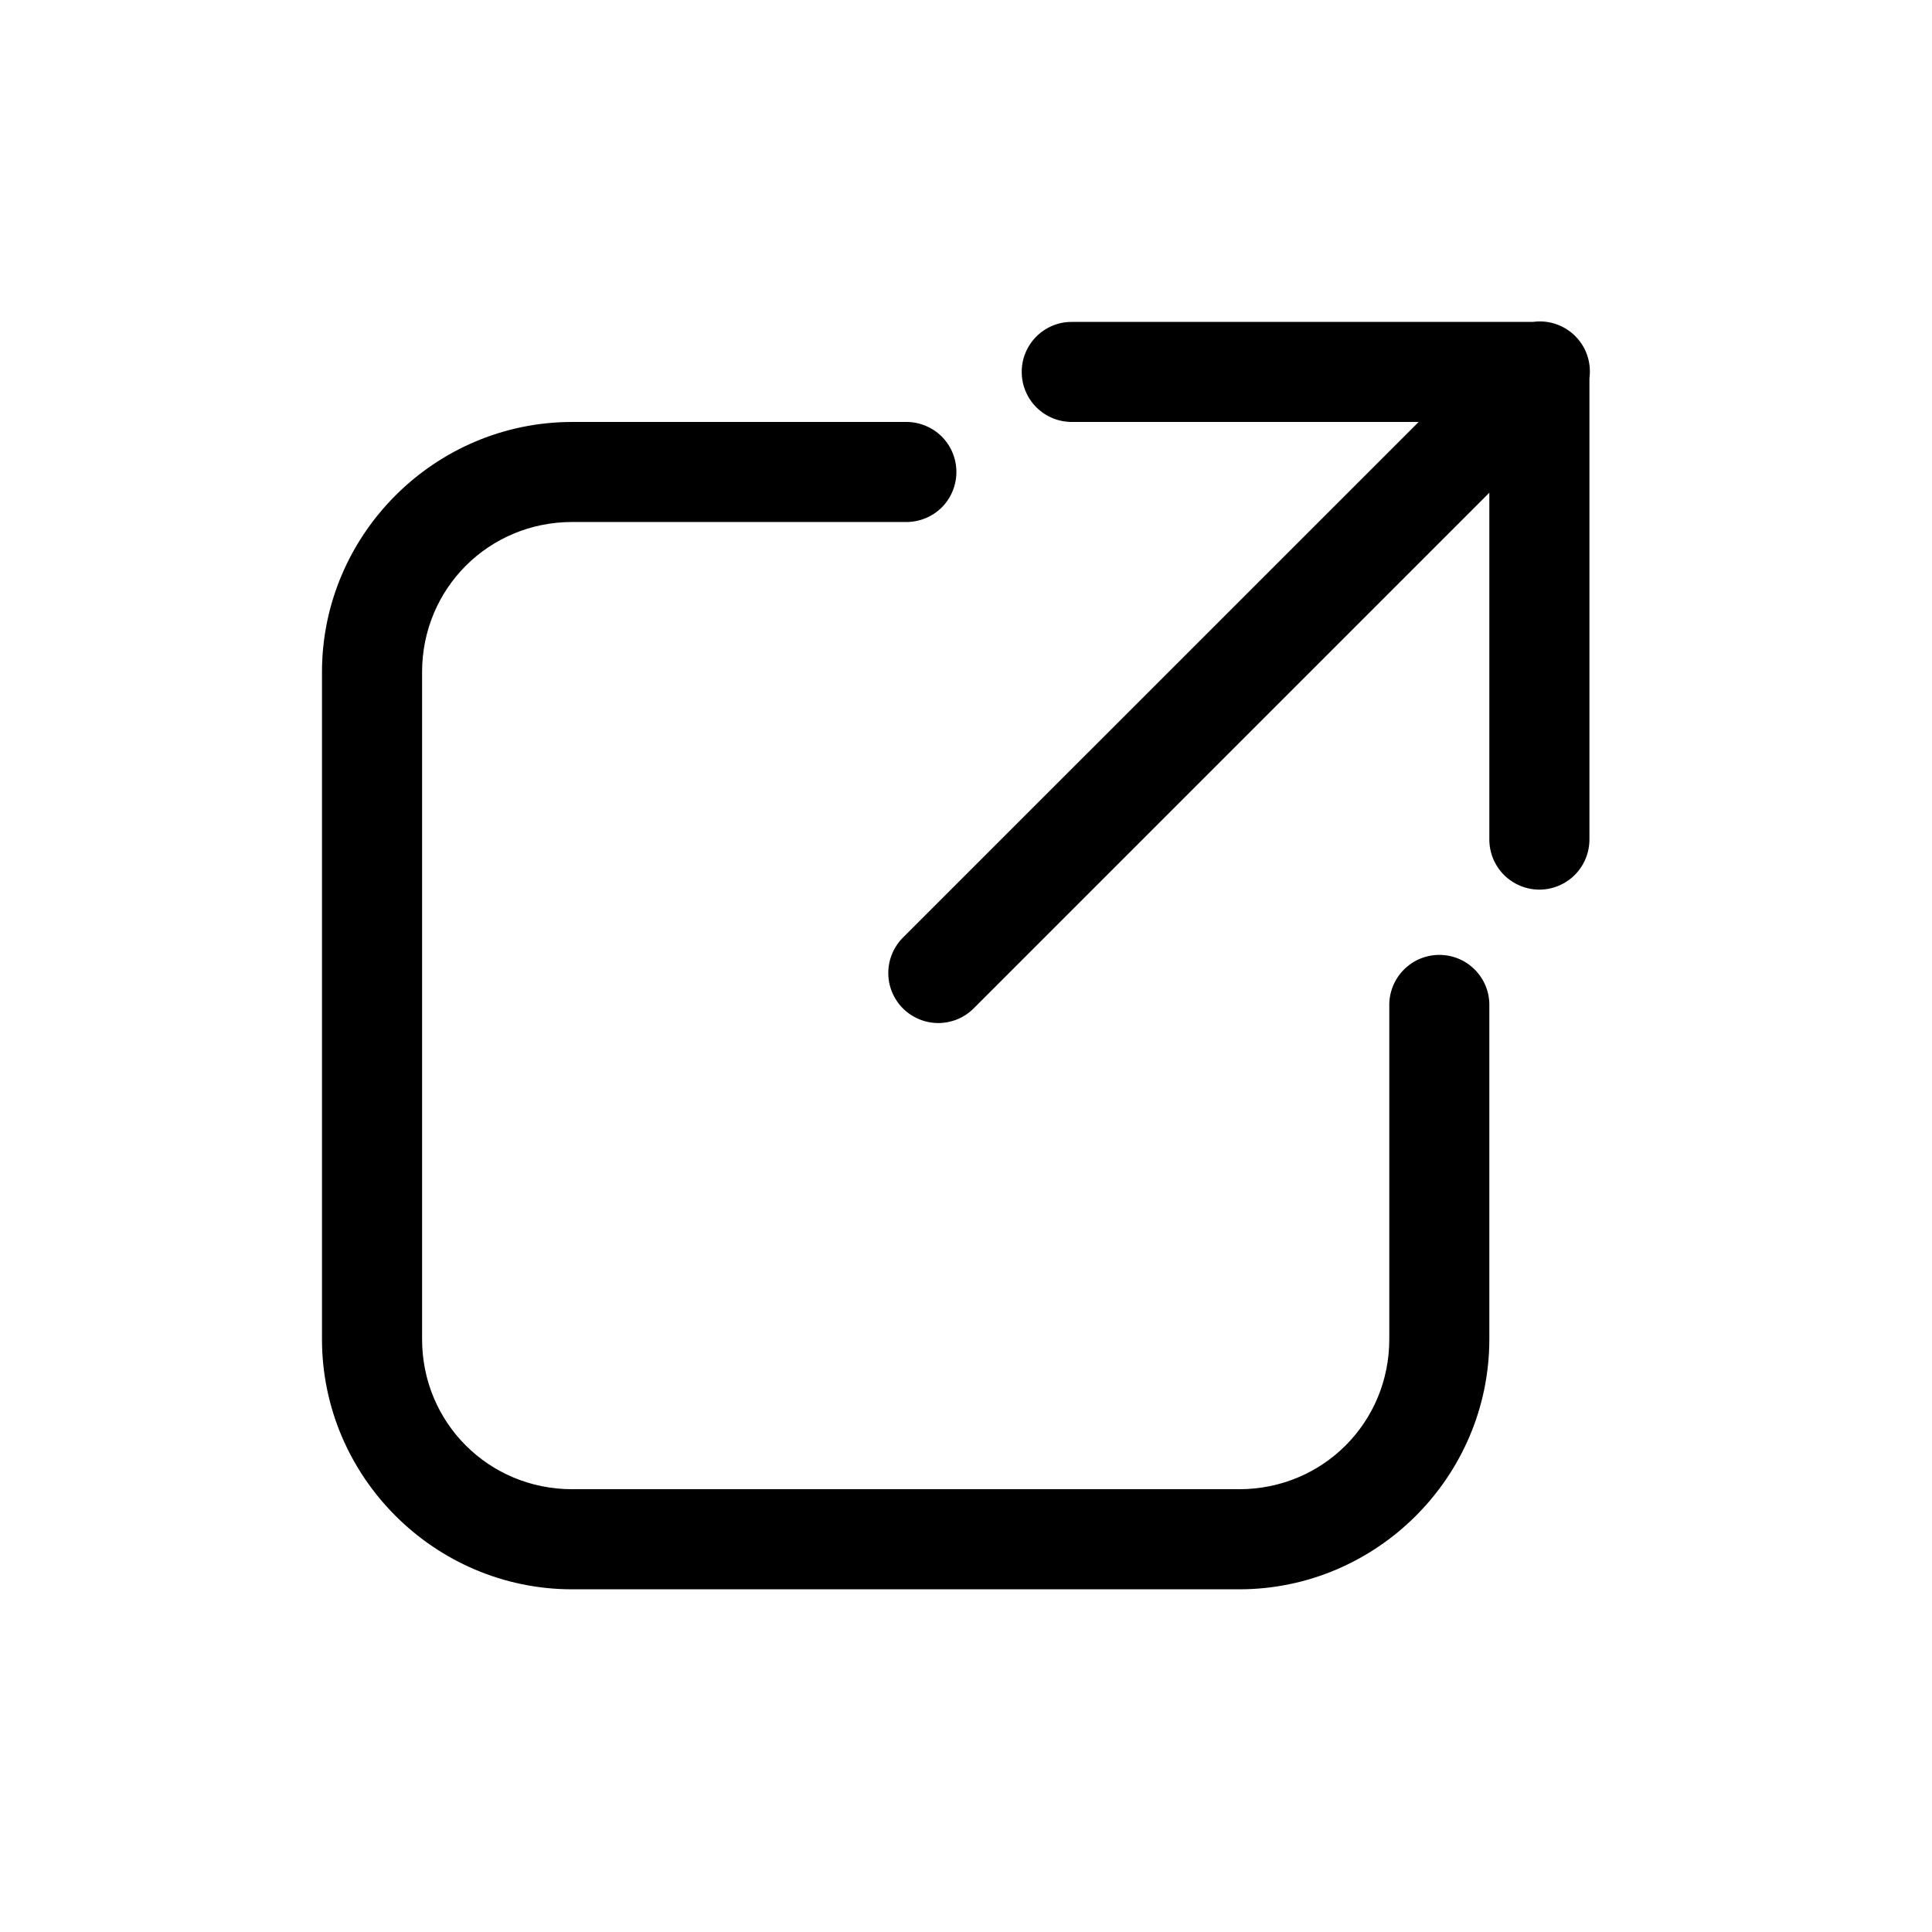 <svg viewBox="0 0 32 32" xmlns="http://www.w3.org/2000/svg">
<path d="M25.481 5.324C25.451 5.325 25.421 5.327 25.391 5.332H17.763C17.653 5.33 17.544 5.35 17.442 5.391C17.34 5.432 17.248 5.493 17.169 5.57C17.091 5.647 17.029 5.739 16.987 5.84C16.944 5.942 16.923 6.05 16.923 6.16C16.923 6.27 16.944 6.379 16.987 6.48C17.029 6.581 17.091 6.673 17.169 6.75C17.248 6.827 17.34 6.888 17.442 6.929C17.544 6.97 17.653 6.99 17.763 6.989H23.497L14.967 15.518C14.888 15.594 14.825 15.686 14.781 15.787C14.737 15.888 14.714 15.997 14.713 16.107C14.712 16.218 14.732 16.327 14.774 16.429C14.816 16.531 14.877 16.624 14.955 16.702C15.033 16.78 15.126 16.841 15.228 16.883C15.33 16.925 15.44 16.946 15.55 16.945C15.66 16.943 15.769 16.92 15.87 16.877C15.971 16.833 16.063 16.769 16.139 16.69L24.668 8.161V13.894C24.667 14.004 24.687 14.113 24.728 14.215C24.769 14.317 24.83 14.409 24.907 14.488C24.984 14.566 25.076 14.628 25.177 14.67C25.278 14.713 25.387 14.735 25.497 14.735C25.607 14.735 25.715 14.713 25.817 14.67C25.918 14.628 26.01 14.566 26.087 14.488C26.164 14.409 26.225 14.317 26.266 14.215C26.307 14.113 26.327 14.004 26.326 13.894V6.265C26.342 6.146 26.332 6.024 26.297 5.909C26.262 5.794 26.202 5.688 26.121 5.599C26.041 5.509 25.942 5.438 25.831 5.391C25.721 5.343 25.601 5.321 25.481 5.324ZM9.477 6.989C7.198 6.989 5.333 8.854 5.333 11.132V22.181C5.333 24.459 7.198 26.324 9.477 26.324H20.525C22.804 26.324 24.668 24.459 24.668 22.181V16.656C24.67 16.547 24.65 16.438 24.609 16.336C24.568 16.234 24.507 16.141 24.43 16.063C24.353 15.985 24.261 15.922 24.16 15.88C24.058 15.838 23.95 15.816 23.84 15.816C23.73 15.816 23.621 15.838 23.52 15.88C23.419 15.922 23.327 15.985 23.25 16.063C23.172 16.141 23.112 16.234 23.071 16.336C23.03 16.438 23.009 16.547 23.011 16.656V22.181C23.011 23.564 21.908 24.666 20.525 24.666H9.477C8.094 24.666 6.991 23.564 6.991 22.181V11.132C6.991 9.749 8.094 8.646 9.477 8.646H15.001C15.111 8.648 15.22 8.627 15.322 8.586C15.424 8.546 15.516 8.485 15.595 8.408C15.673 8.331 15.735 8.239 15.777 8.137C15.819 8.036 15.841 7.927 15.841 7.818C15.841 7.708 15.819 7.599 15.777 7.498C15.735 7.396 15.673 7.305 15.595 7.227C15.516 7.15 15.424 7.09 15.322 7.049C15.22 7.008 15.111 6.987 15.001 6.989H9.477Z" />
</svg>
